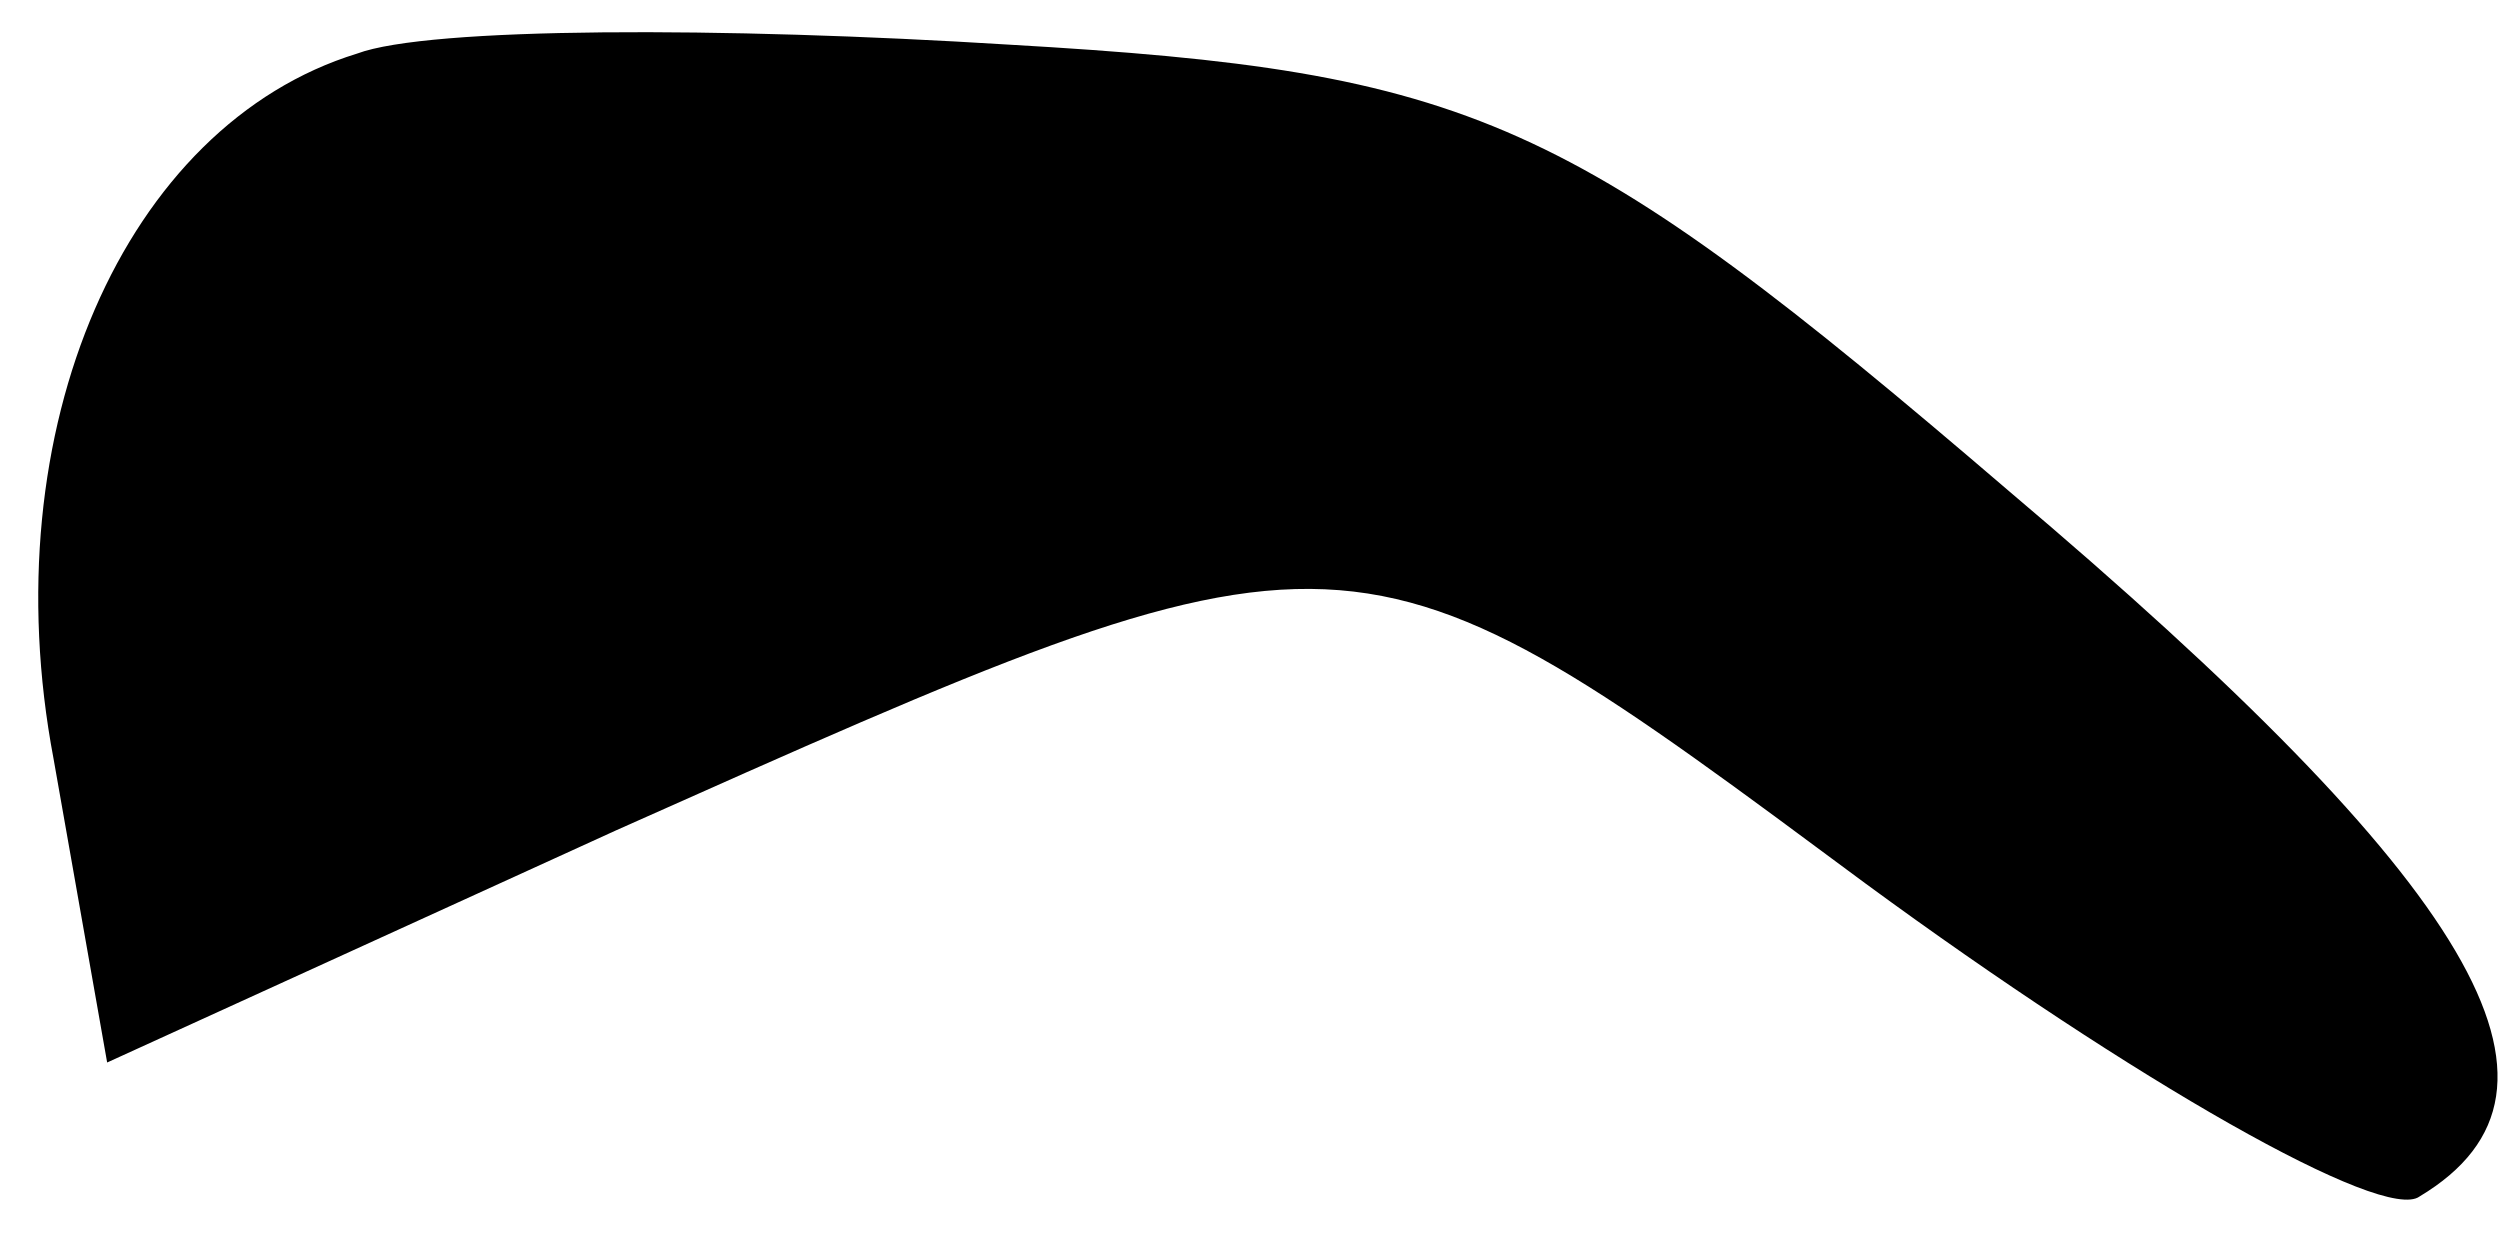 <?xml version="1.0" standalone="no"?>
<!DOCTYPE svg PUBLIC "-//W3C//DTD SVG 20010904//EN"
 "http://www.w3.org/TR/2001/REC-SVG-20010904/DTD/svg10.dtd">
<svg version="1.0" xmlns="http://www.w3.org/2000/svg"
 width="28pt" height="14pt" viewBox="0 0 28 14"
 preserveAspectRatio="xMidYMid meet">
<g transform="translate(0,14) scale(0.1,-0.1)"
fill="#000000" stroke="none">
<path fill="#000000" stroke="none" d="M40 134 c-26 -8 -41 -42 -34 -79 l6
-34 57 26 c83 37 82 37 140 -6 30 -22 58 -38 62 -35 20 12 6 35 -46 79 -49 42
-60 47 -112 50 -32 2 -65 2 -73 -1z"/>
</g>
</svg>

